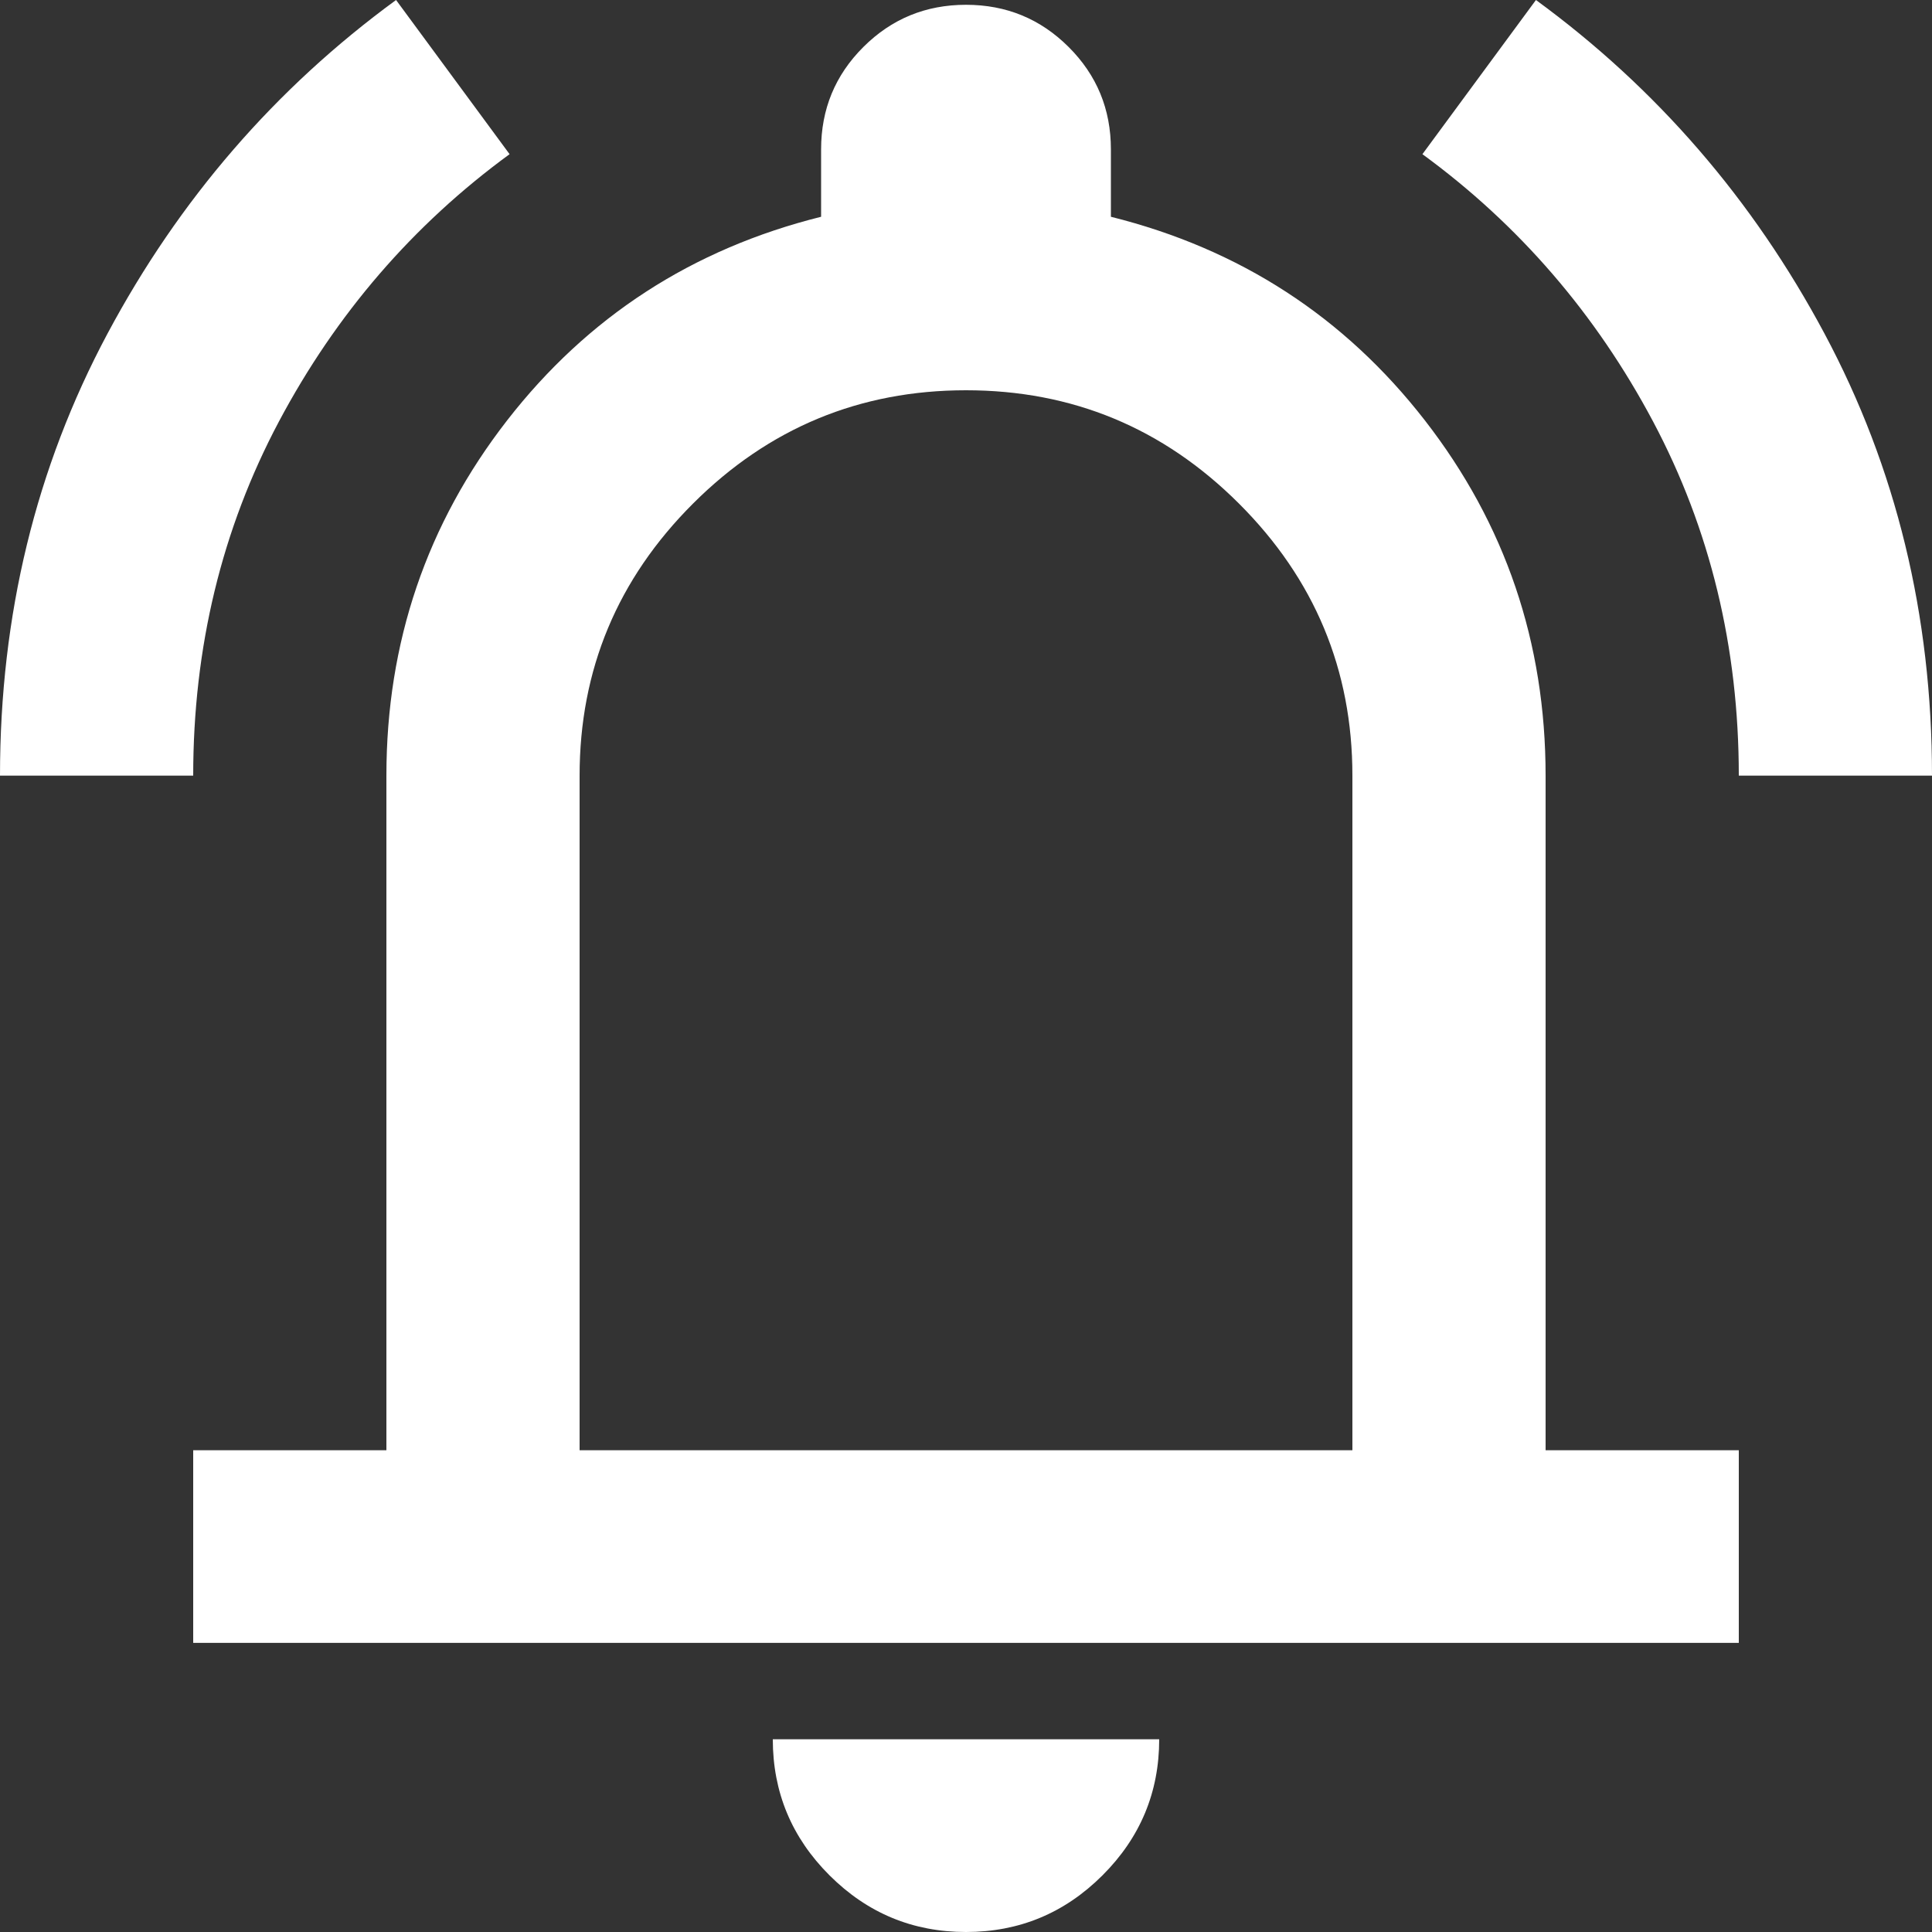 <svg width="25" height="25" viewBox="0 0 25 25" fill="none" xmlns="http://www.w3.org/2000/svg">
<rect x="0" y="0" width="25" height="25" fill="#333333" stroke="none"/>
<path d="M0 10.037C0 7.959 0.464 6.053 1.391 4.317C2.318 2.582 3.562 1.143 5.125 0L6.594 1.995C5.344 2.909 4.349 4.063 3.609 5.455C2.87 6.847 2.5 8.375 2.5 10.037H0ZM22.5 10.037C22.5 8.375 22.13 6.847 21.391 5.455C20.651 4.063 19.656 2.909 18.406 1.995L19.875 0C21.438 1.143 22.682 2.582 23.609 4.317C24.537 6.053 25 7.959 25 10.037H22.5ZM2.5 21.259V18.766H5V10.037C5 8.313 5.521 6.78 6.562 5.44C7.604 4.099 8.958 3.221 10.625 2.805V1.933C10.625 1.413 10.807 0.972 11.172 0.608C11.537 0.244 11.979 0.062 12.5 0.062C13.021 0.062 13.463 0.244 13.828 0.608C14.193 0.972 14.375 1.413 14.375 1.933V2.805C16.042 3.221 17.396 4.099 18.438 5.44C19.479 6.78 20 8.313 20 10.037V18.766H22.5V21.259H2.5ZM12.5 25C11.812 25 11.224 24.756 10.734 24.267C10.245 23.779 10 23.192 10 22.506H15C15 23.192 14.755 23.779 14.266 24.267C13.776 24.756 13.188 25 12.5 25ZM7.5 18.766H17.5V10.037C17.5 8.666 17.01 7.492 16.031 6.515C15.052 5.538 13.875 5.05 12.5 5.05C11.125 5.05 9.948 5.538 8.969 6.515C7.99 7.492 7.5 8.666 7.5 10.037V18.766Z" fill="white"/>
</svg>

